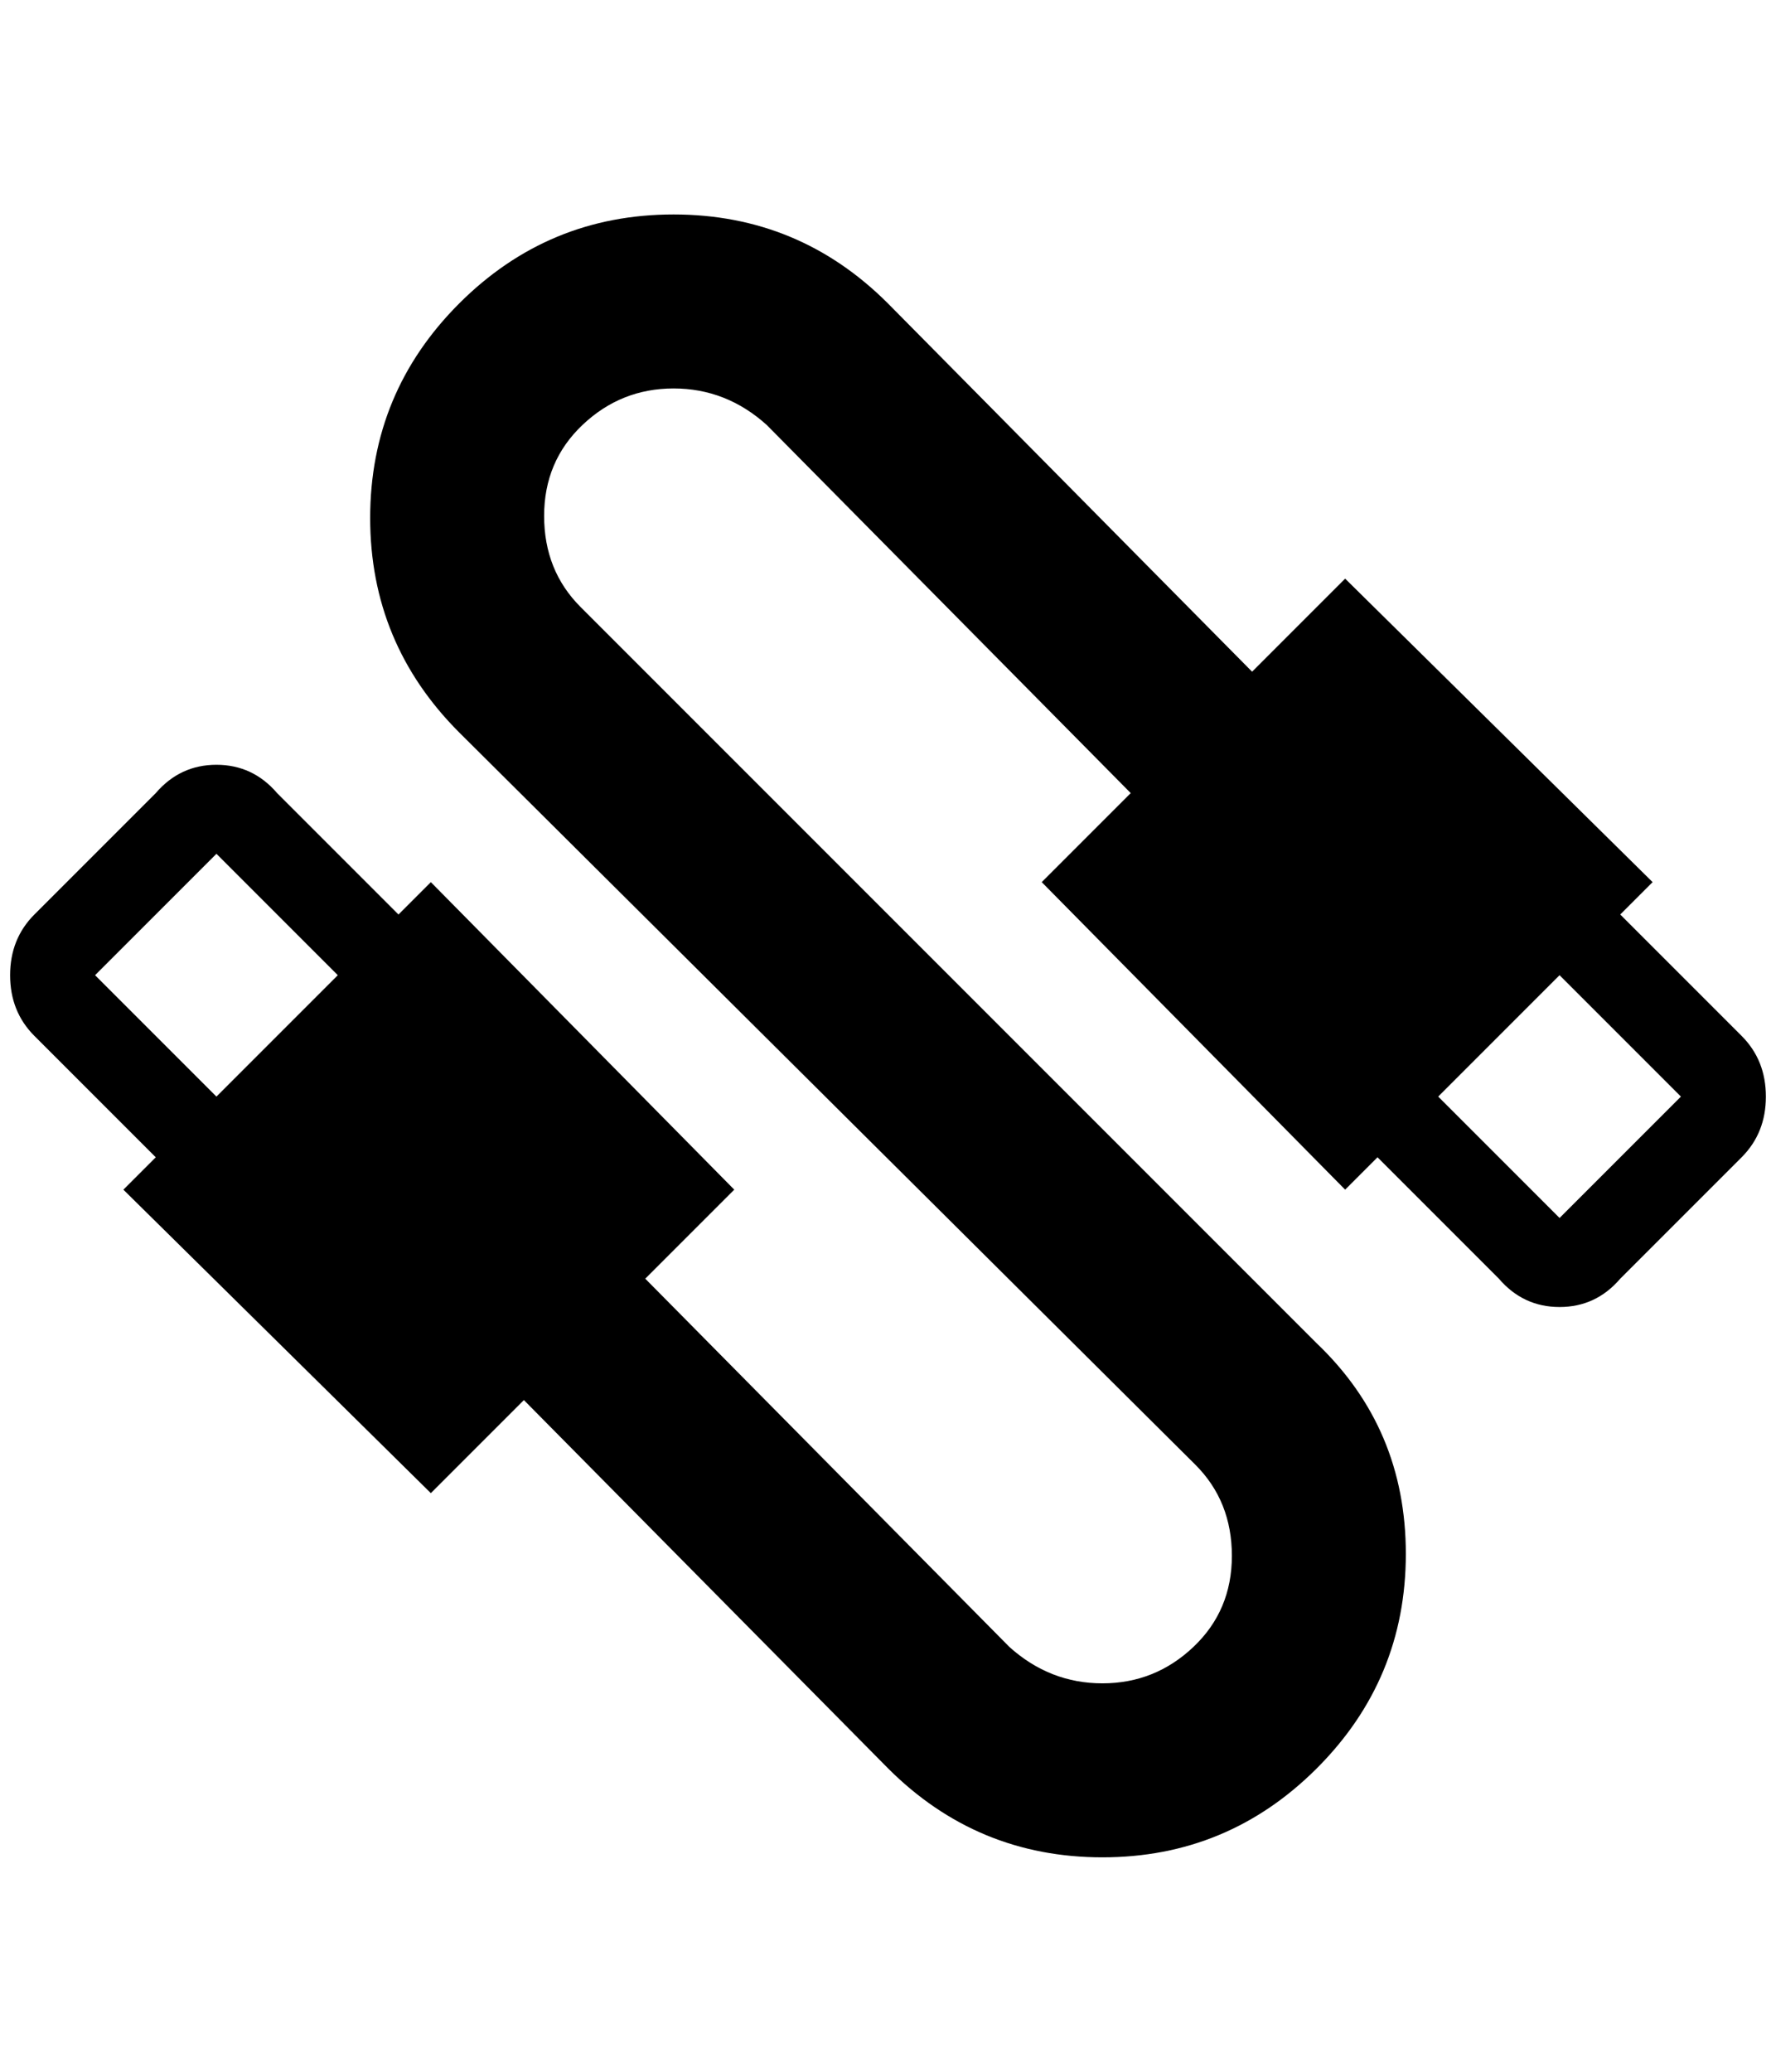 <?xml version="1.0" standalone="no"?>
<!DOCTYPE svg PUBLIC "-//W3C//DTD SVG 1.1//EN" "http://www.w3.org/Graphics/SVG/1.1/DTD/svg11.dtd" >
<svg xmlns="http://www.w3.org/2000/svg" xmlns:xlink="http://www.w3.org/1999/xlink" version="1.1" viewBox="-10 0 1756 2048">
   <path fill="currentColor"
d="M444 300q-88 88 -88 212t88 212l728 724q36 36 36 90t-38 90t-90 36t-92 -36l-360 -364l88 -88l-300 -304l-32 32l-120 -120q-24 -28 -60 -28t-60 28l-120 120q-24 24 -24 60t24 60l120 120l-32 32l304 300l92 -92l360 364q88 88 212 88t212 -88t88 -212t-88 -208
l-728 -728q-36 -36 -36 -90t38 -90t90 -36t92 36l360 364l-88 88l300 304l32 -32l120 120q24 28 60 28t60 -28l120 -120q24 -24 24 -60t-24 -60l-120 -120l32 -32l-304 -300l-92 92l-360 -364q-88 -88 -212 -88t-212 88zM84 964l120 -120l120 120l-120 120zM1412 1084
l120 -120l120 120l-120 120z" />
</svg>
